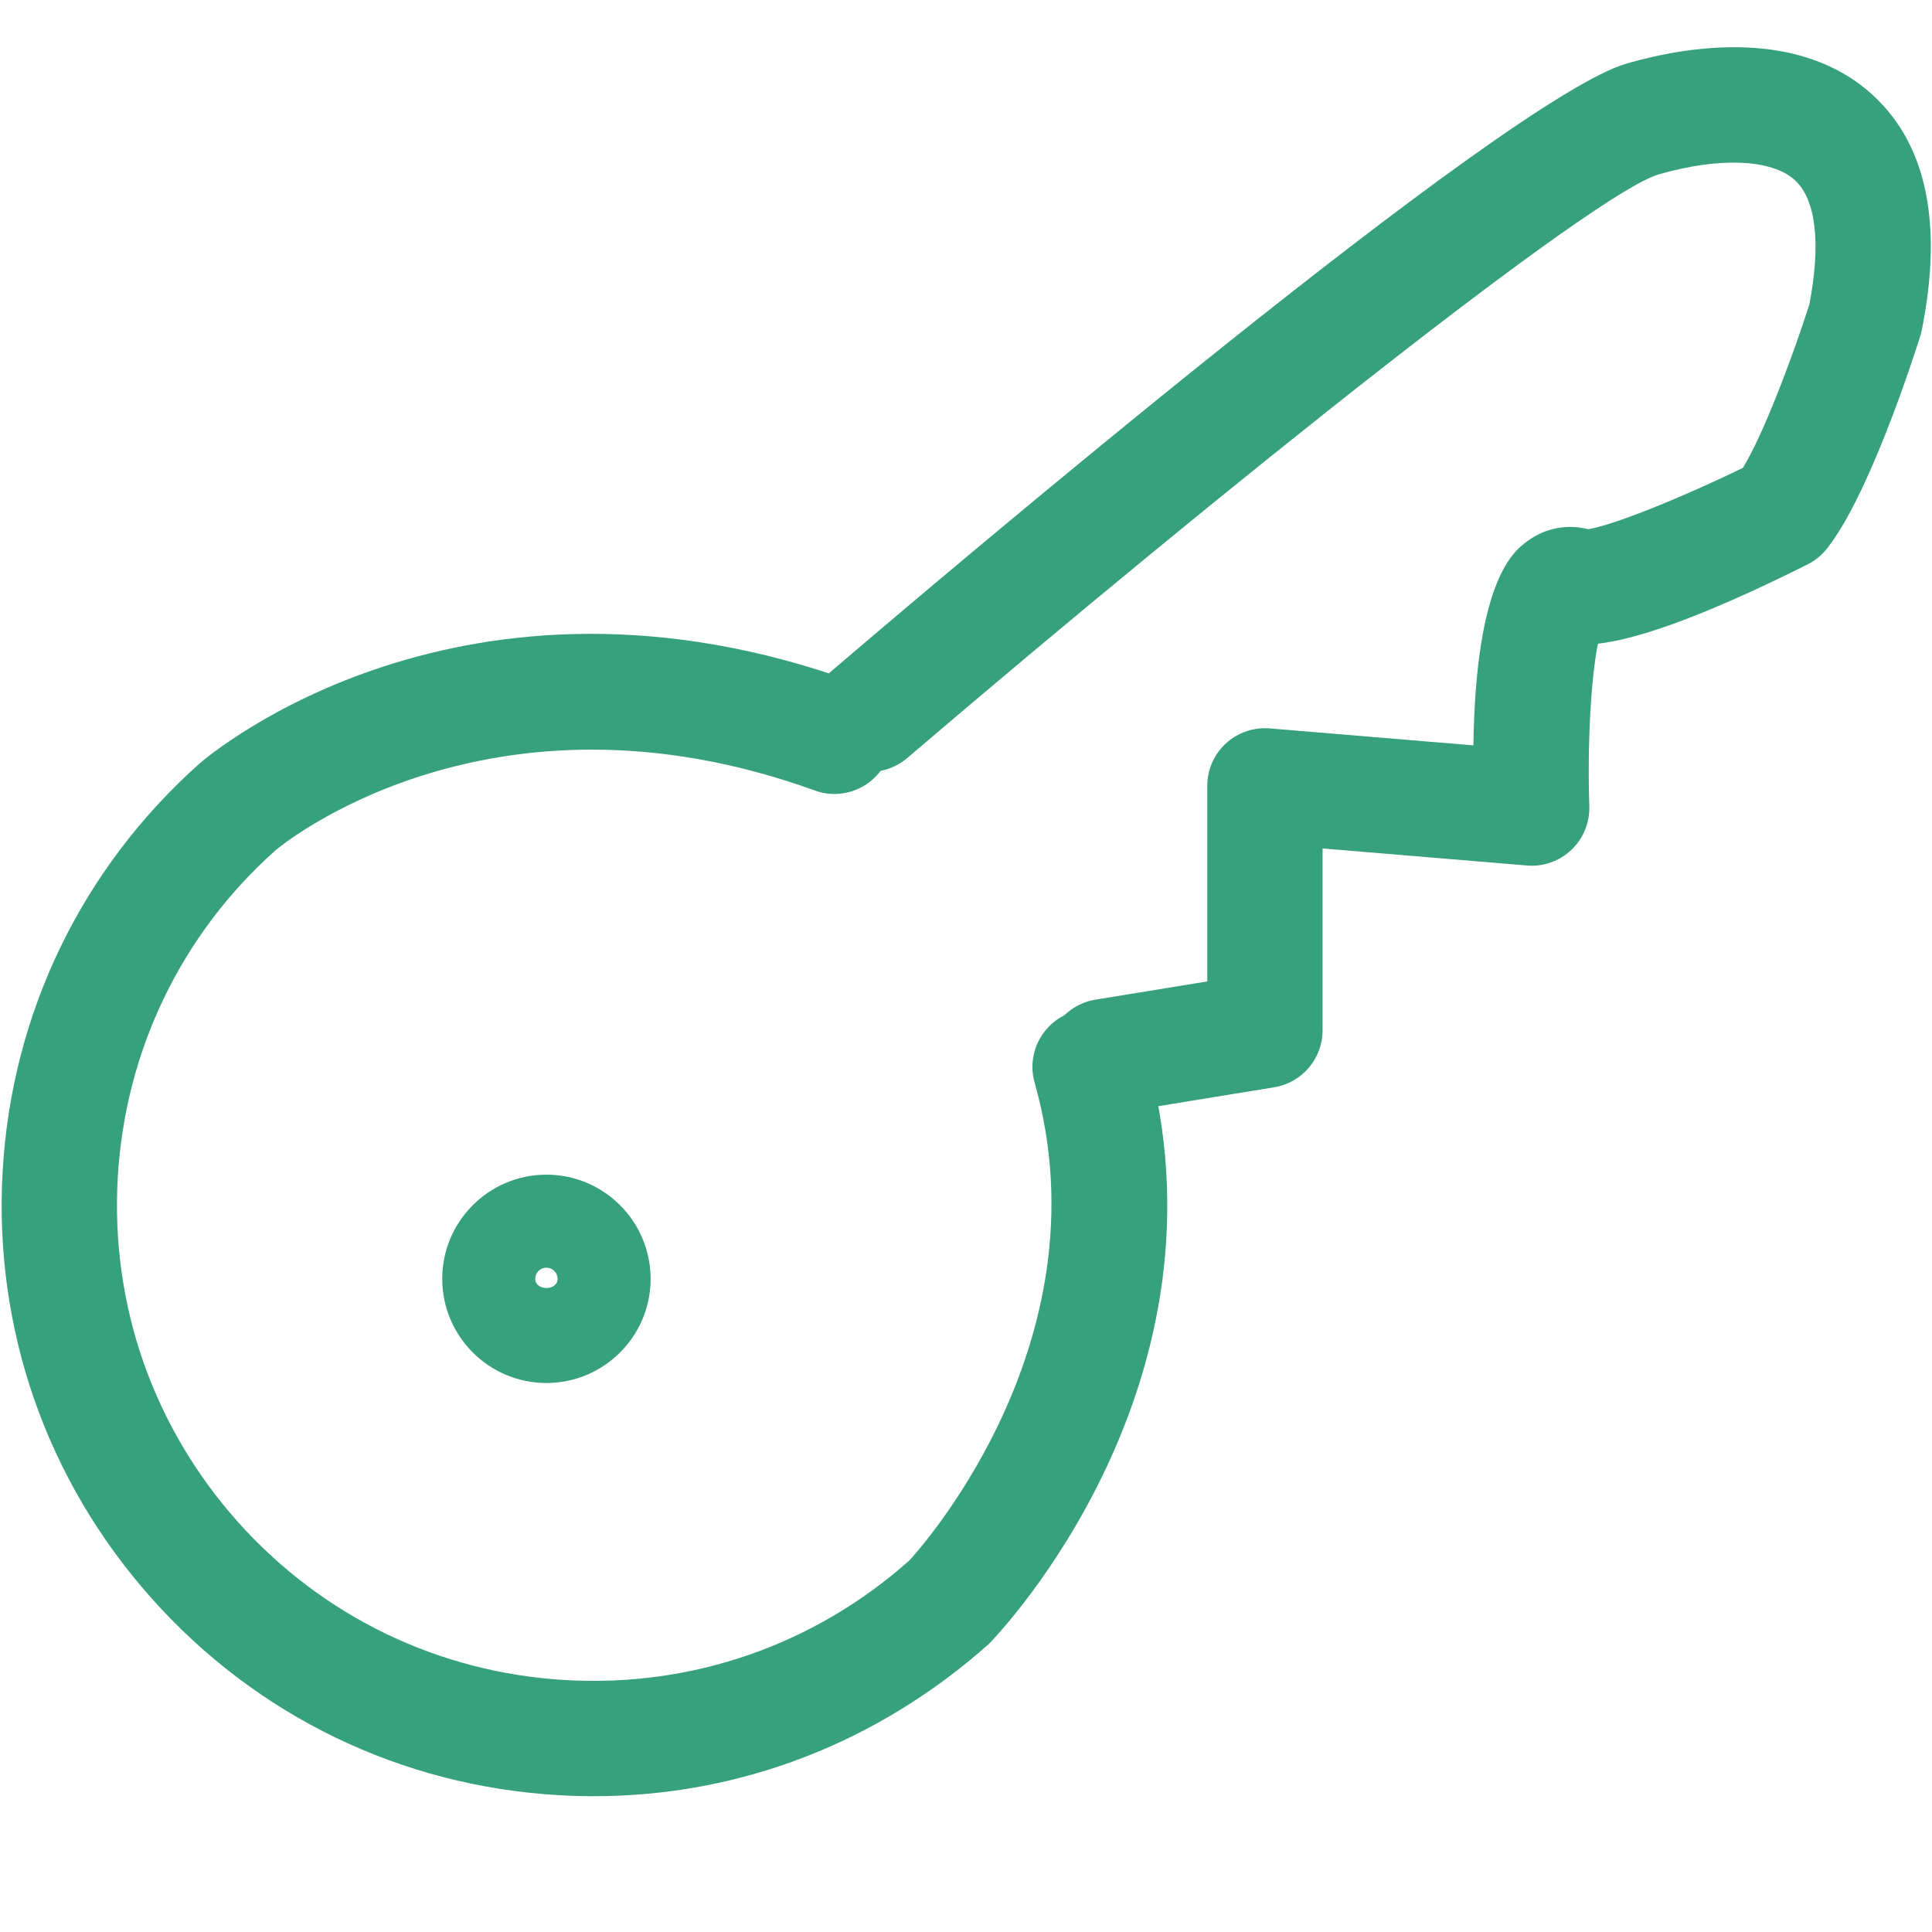 <?xml version="1.0" encoding="utf-8"?>
<!-- Generator: Adobe Illustrator 23.1.1, SVG Export Plug-In . SVG Version: 6.00 Build 0)  -->
<svg version="1.1" id="Layer_1" xmlns="http://www.w3.org/2000/svg" xmlns:xlink="http://www.w3.org/1999/xlink" x="0px" y="0px"
	 viewBox="0 0 500 500" style="enable-background:new 0 0 500 500;" xml:space="preserve">
<style type="text/css">
	.st0{fill:#37A17D;}
</style>
<g>
	<g>
		<path class="st0" d="M285.88,288.36c-7.18,0-13.51-5.2-14.7-12.52c-1.33-8.14,4.19-15.81,12.32-17.13l28.94-4.72v-50.61
			c0-4.17,1.75-8.16,4.82-10.98c3.07-2.82,7.24-4.24,11.35-3.89l52.7,4.39c0.64-43.29,10.62-50.45,14.16-52.98
			c4.58-3.3,10.16-4.33,15.51-2.97c5.87-0.81,23.48-7.79,40.09-15.88c5.31-8.64,12.88-28.81,17.18-42.23
			c3.04-15.77,1.74-27.18-3.7-32.19c-5.97-5.47-19.45-6.08-35.24-1.53c-16.7,4.79-112.01,80.57-194.51,151.05
			c-6.26,5.36-15.69,4.62-21.04-1.65c-5.36-6.27-4.62-15.69,1.65-21.04C244.25,148.82,389.75,25.4,421.07,16.41
			c15.58-4.47,44.57-9.33,63.69,8.27c13.86,12.78,18.11,33.23,12.59,60.79c-0.1,0.53-0.24,1.06-0.41,1.57
			c-2.16,6.84-13.5,41.66-24.2,55.03c-1.35,1.69-3.06,3.07-4.99,4.03c-29.52,14.76-45.3,19.47-54.2,20.49
			c-1.78,8.65-2.78,25.93-2.24,42.02c0.15,4.26-1.54,8.38-4.62,11.32c-3.08,2.94-7.31,4.43-11.53,4.06l-52.88-4.41v47.08
			c0,7.31-5.31,13.55-12.52,14.73l-41.46,6.76C287.49,288.3,286.69,288.36,285.88,288.36z"/>
	</g>
	<g>
		<path class="st0" d="M153.64,464.86c-2.99,0-5.99-0.09-9-0.27c-40.81-2.34-78.25-20.45-105.44-50.98
			c-27.19-30.52-40.87-69.8-38.51-110.6c2.36-40.81,20.46-78.25,50.98-105.44c2.91-2.52,68.32-57.57,169.35-21.07
			c7.75,2.8,11.77,11.36,8.97,19.11c-2.8,7.76-11.36,11.78-19.11,8.97c-84.79-30.63-138.99,14.97-139.54,15.44
			c-24.39,21.73-38.96,51.87-40.86,84.71c-1.89,32.85,9.12,64.47,31,89.04c21.89,24.56,52.03,39.13,84.88,41.03
			c32.85,1.9,64.46-9.12,89.03-31l0,0c-0.07,0.01,51.81-55,32.37-123.62c-2.24-7.93,2.37-16.18,10.3-18.43
			c7.91-2.26,16.17,2.37,18.43,10.3c24.24,85.62-37.84,150.6-40.48,153.32C227.03,451.22,191.19,464.86,153.64,464.86z"/>
	</g>
	<g>
		<path class="st0" d="M141.41,357.92c-14.87,0-26.96-12.09-26.96-26.96S126.54,304,141.41,304c14.87,0,26.97,12.1,26.97,26.97
			S156.28,357.92,141.41,357.92z M141.41,328.07c-1.59,0-2.88,1.29-2.88,2.89c0.01,3.18,5.77,3.16,5.77,0
			C144.3,329.37,143,328.07,141.41,328.07z"/>
	</g>
</g>
</svg>
